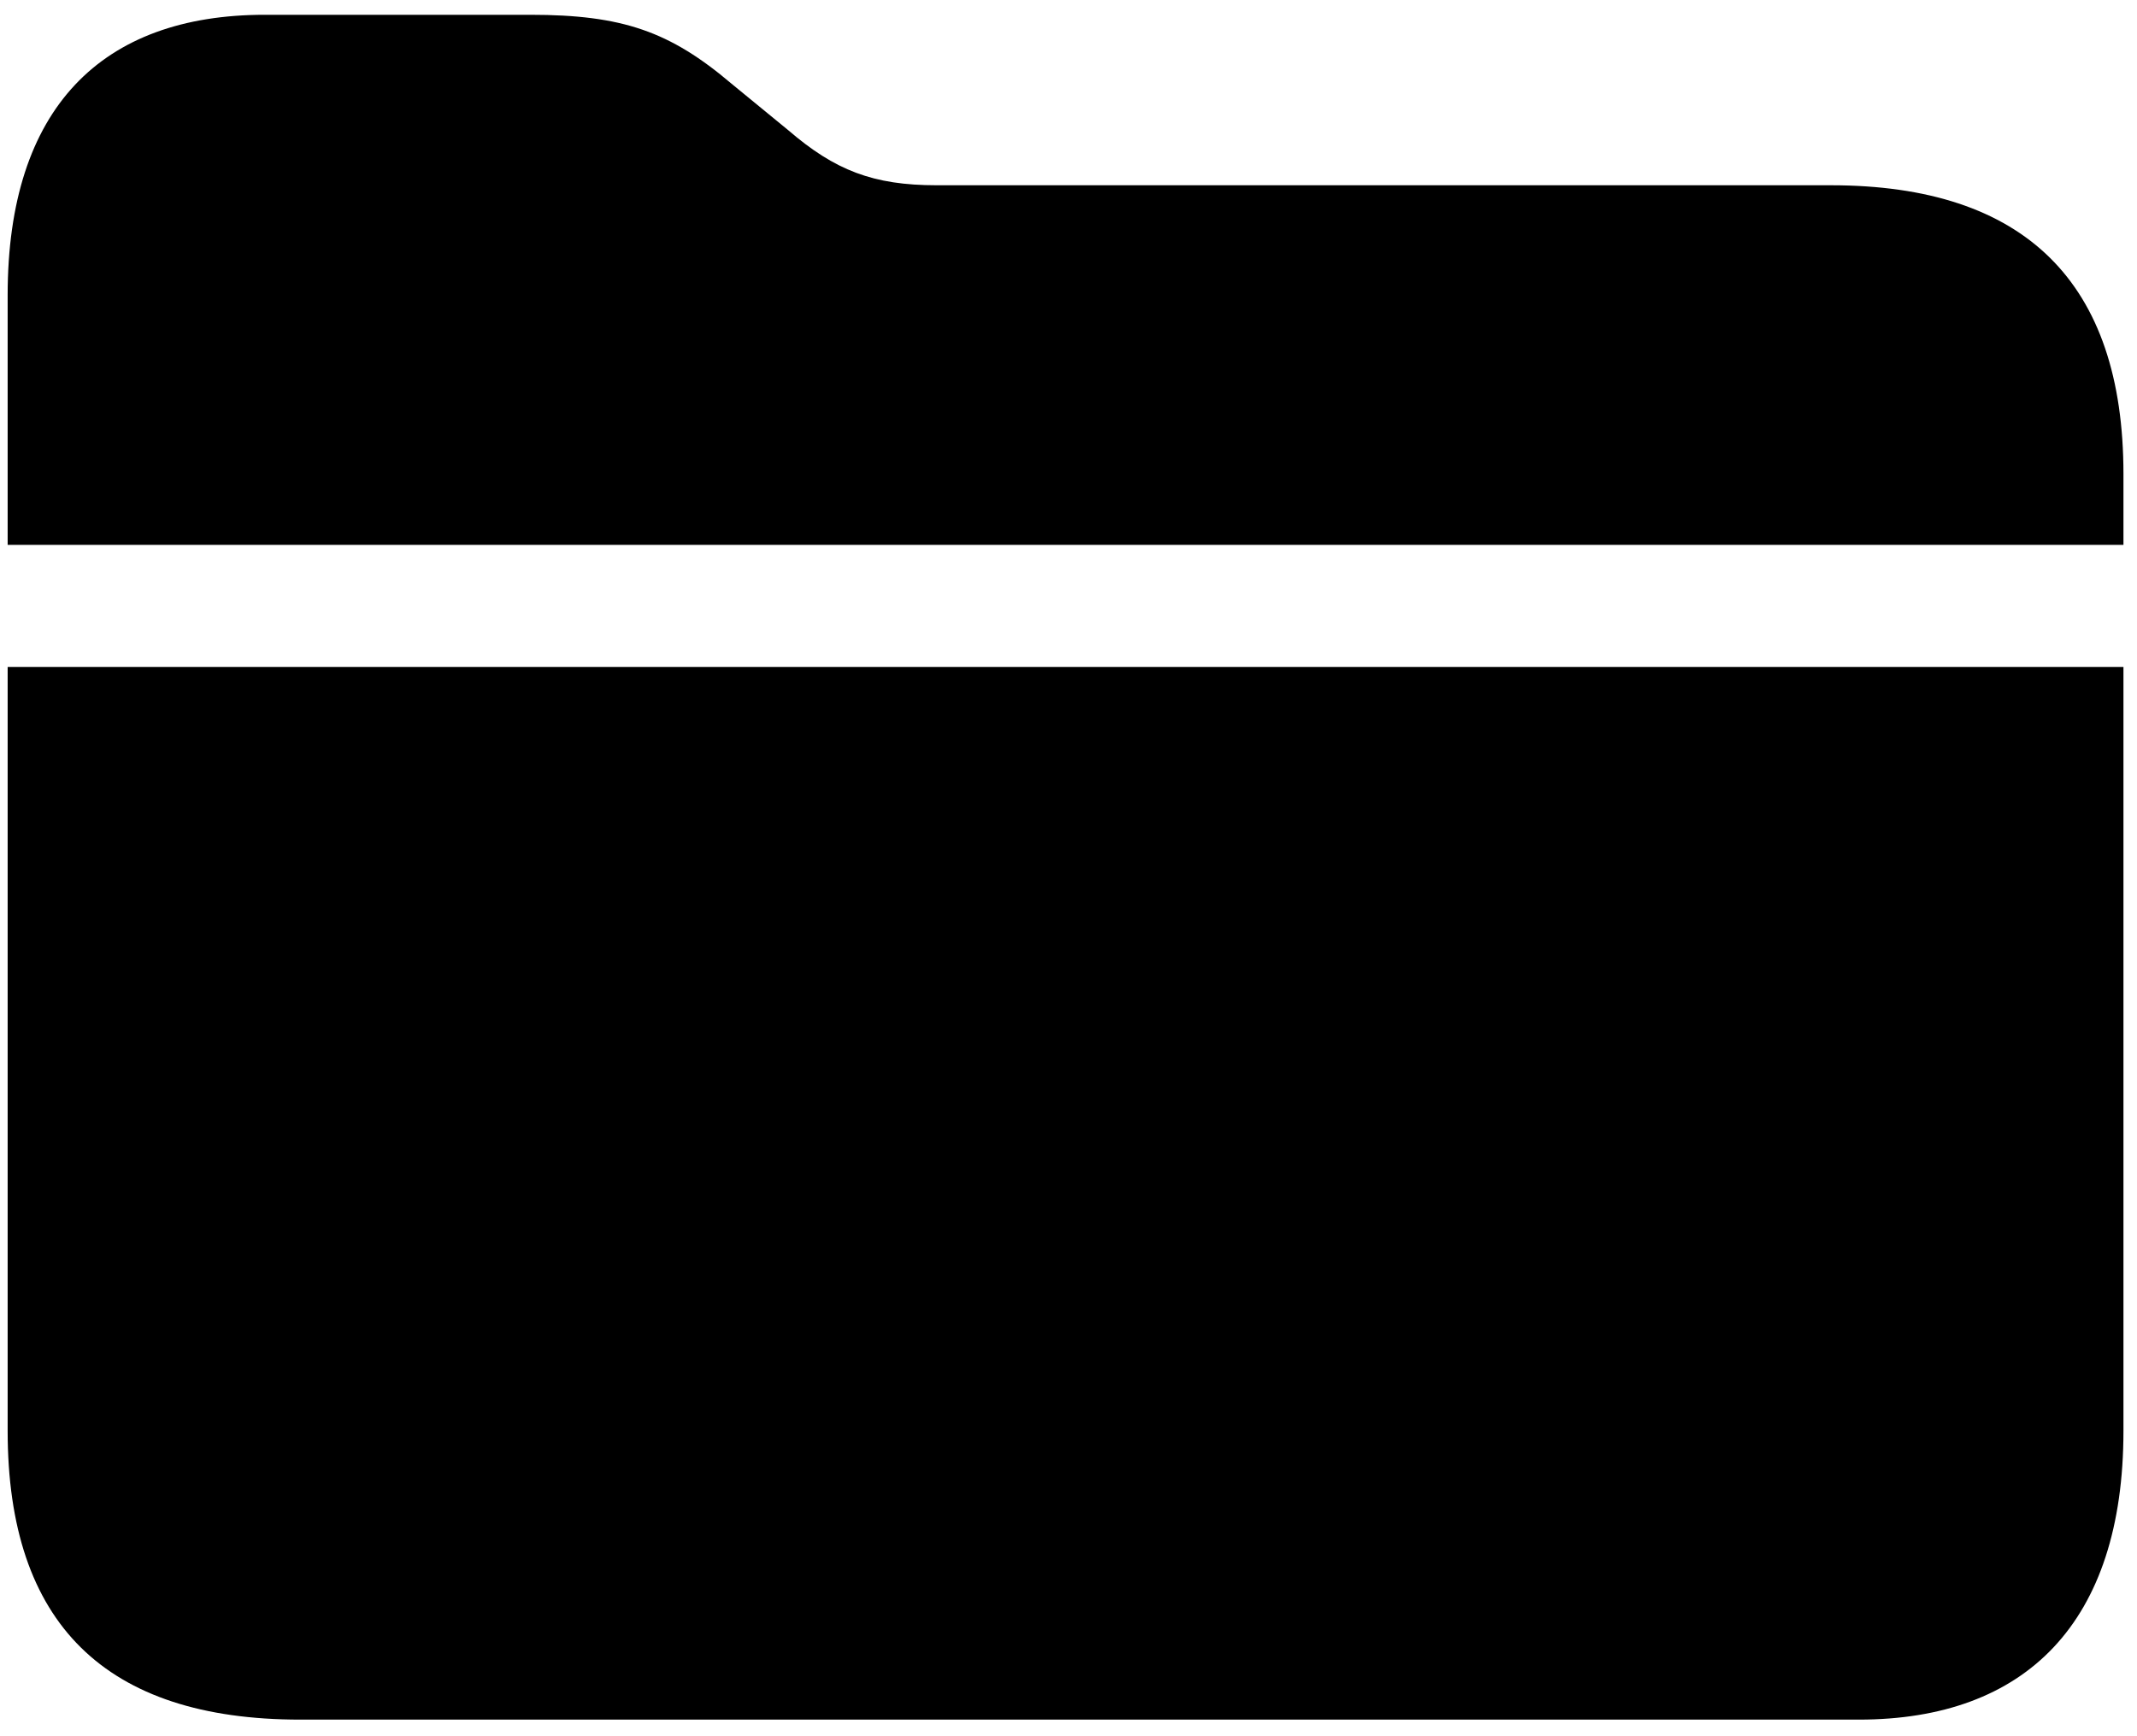 <?xml version="1.0" encoding="UTF-8"?>
<svg width="112px" height="91px" viewBox="0 0 112 91" version="1.1" xmlns="http://www.w3.org/2000/svg" xmlns:xlink="http://www.w3.org/1999/xlink">
    <title>Shape</title>
    <g id="Page-1" stroke="none" stroke-width="1" fill="none" fill-rule="evenodd">
        <g id="folder.fill" transform="translate(-1394, -1045)" fill="#000000" fill-rule="nonzero">
            <g id="Symbols" transform="translate(491.229, 621)">
                <g id="Regular-M" transform="translate(903.172, 424.775)">
                    <path d="M95.557,8.935 L48.682,8.935 C45.361,8.935 43.359,8.154 40.918,6.055 L37.939,3.613 C34.717,0.879 32.227,0 27.393,0 L13.476,0 C4.932,0 0,4.883 0,14.697 L0,27.783 L110.889,27.783 L110.889,24.072 C110.889,14.014 105.713,8.935 95.557,8.935 Z M15.332,89.355 L97.022,89.355 C105.762,89.355 110.889,84.277 110.889,74.219 L110.889,34.18 L0,34.18 L0,74.219 C0,84.326 5.127,89.355 15.332,89.355 Z" id="Shape"></path>
                </g>
            </g>
        </g>
    </g>
</svg>